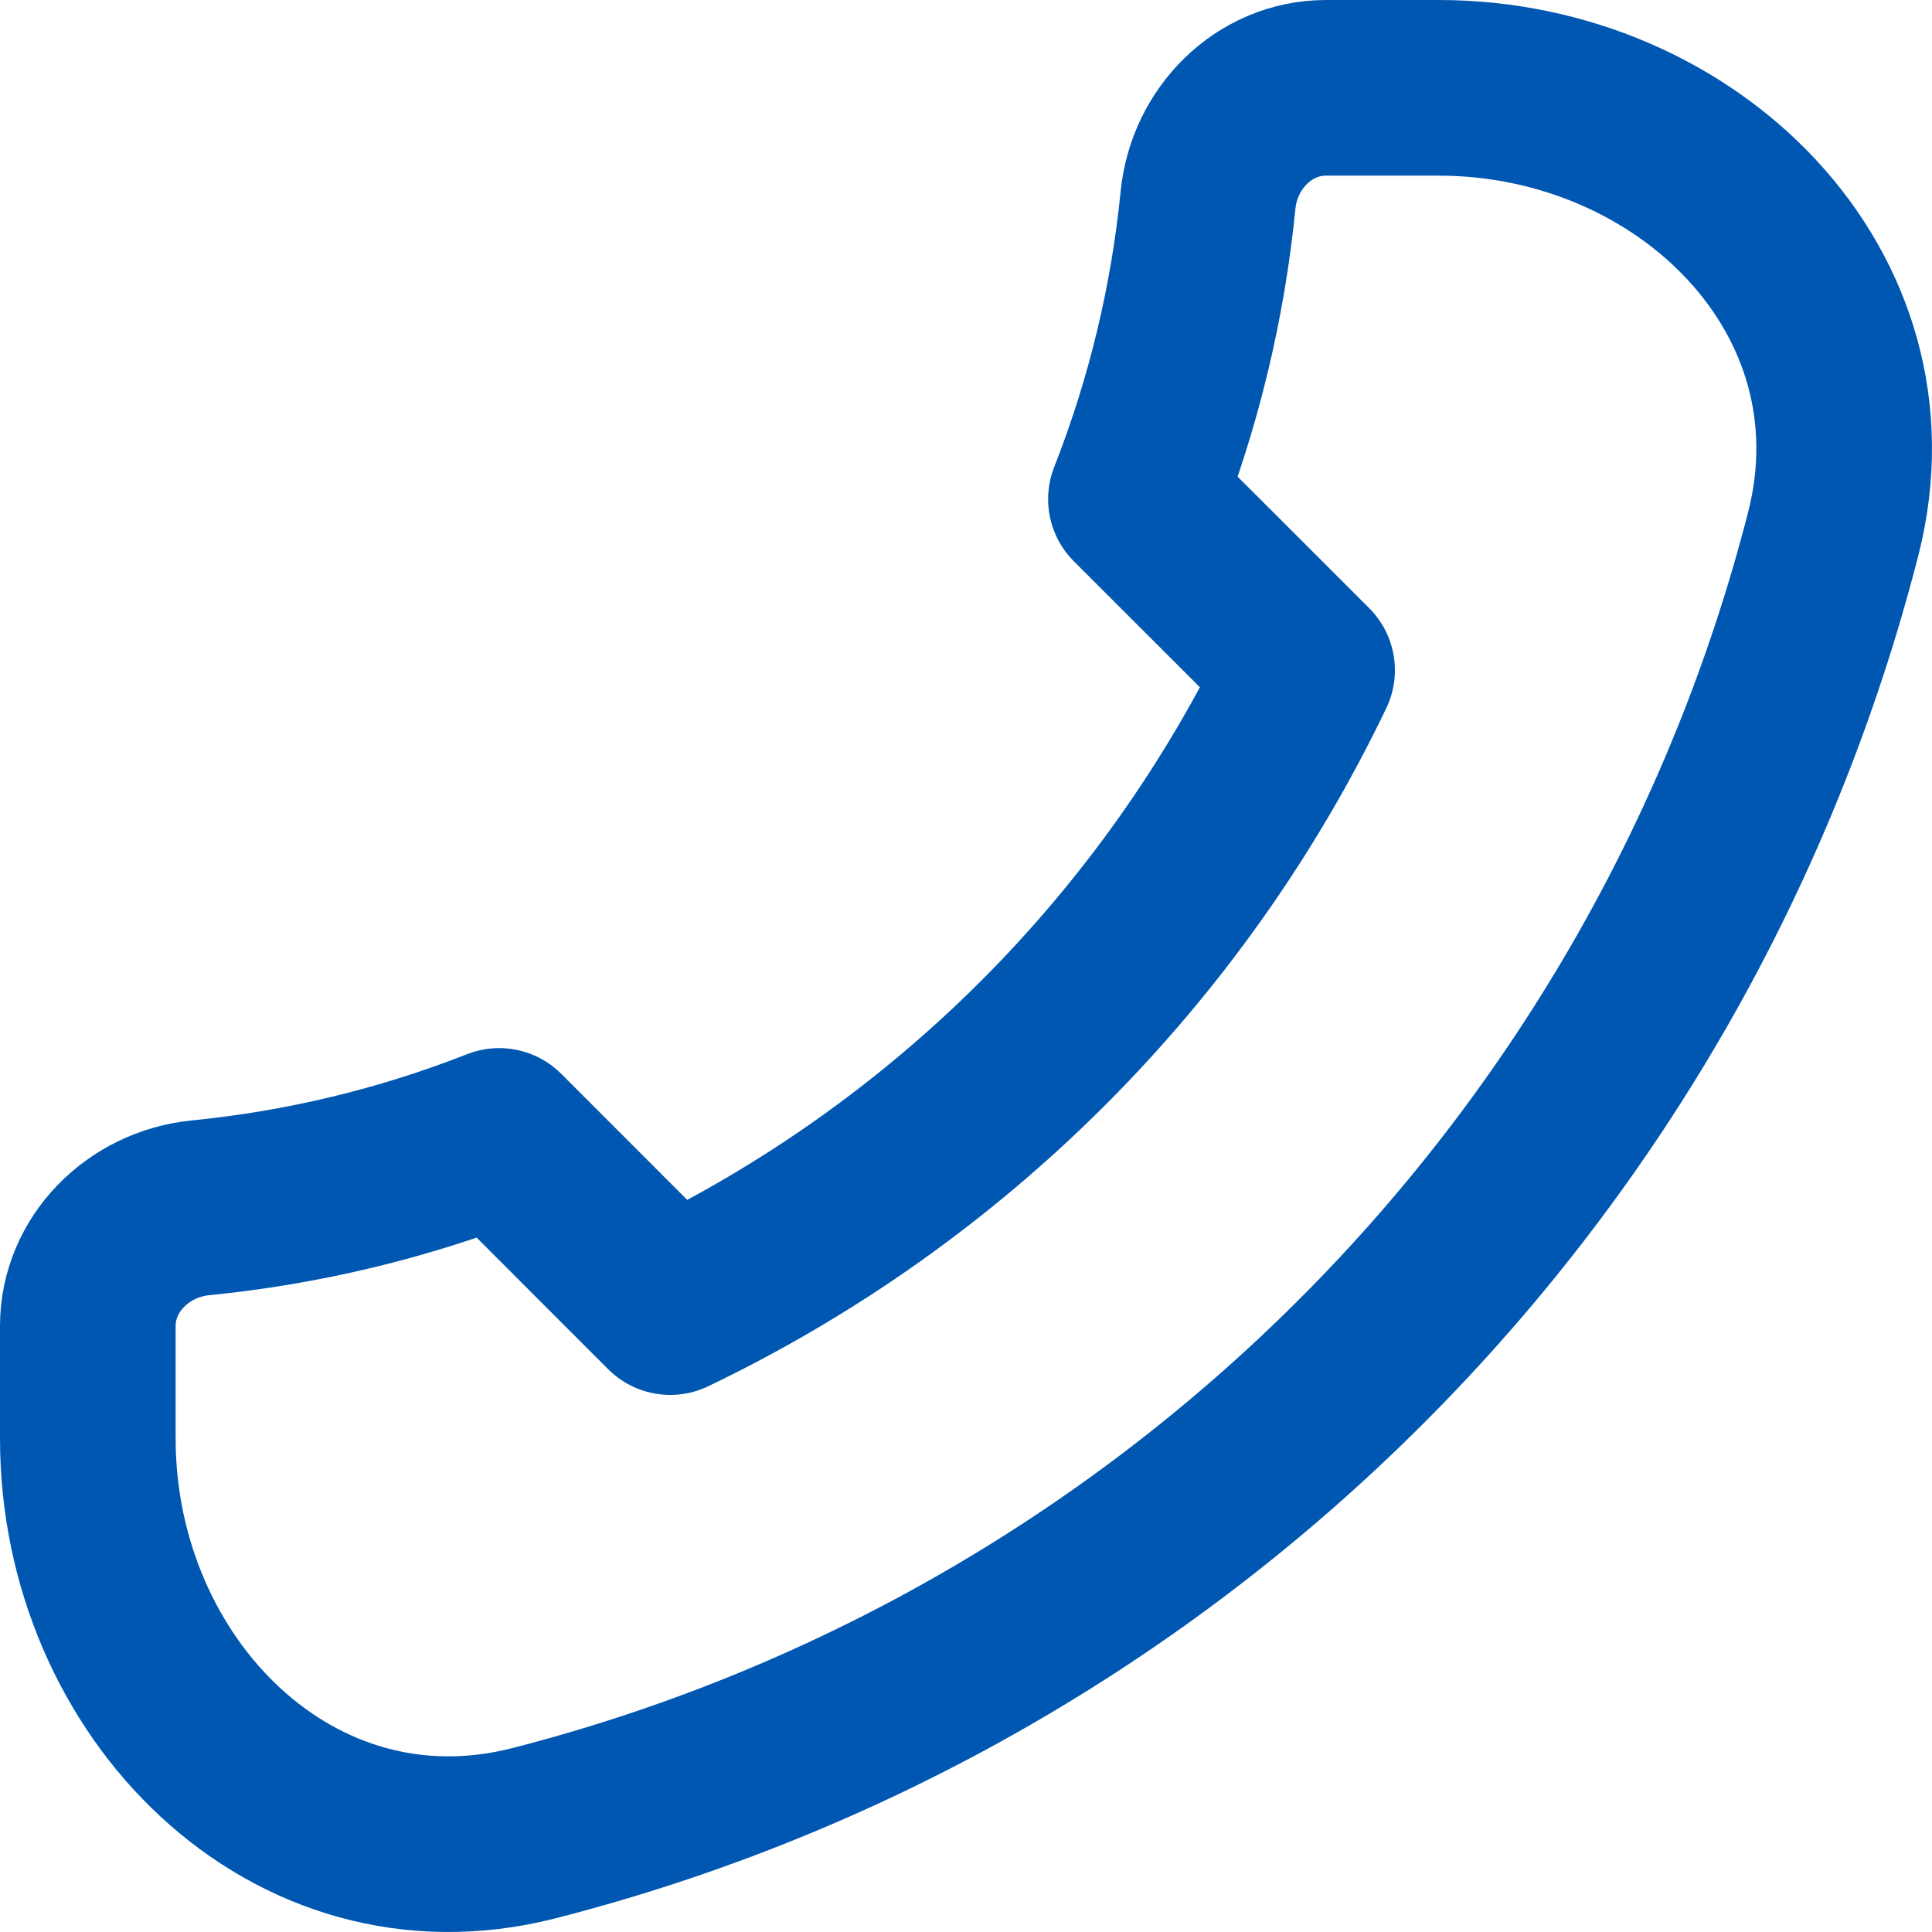<svg xmlns="http://www.w3.org/2000/svg" width="22" height="22" viewBox="0 0 22 22" fill="none">
  <path d="M20.876 6.076C19.962 9.643 18.106 12.899 15.502 15.502C12.899 18.106 9.643 19.962 6.076 20.876C3.332 21.575 1 19.215 1 16.382V15.1C1 14.393 1.576 13.825 2.279 13.754C3.446 13.639 4.592 13.364 5.684 12.935L7.632 14.884C10.805 13.363 13.363 10.805 14.884 7.632L12.935 5.684C13.364 4.592 13.64 3.446 13.756 2.279C13.825 1.574 14.393 1 15.1 1H16.382C19.215 1 21.575 3.332 20.876 6.076Z" stroke="#0057B1" stroke-width="2" stroke-linecap="round" stroke-linejoin="round"/>
</svg>